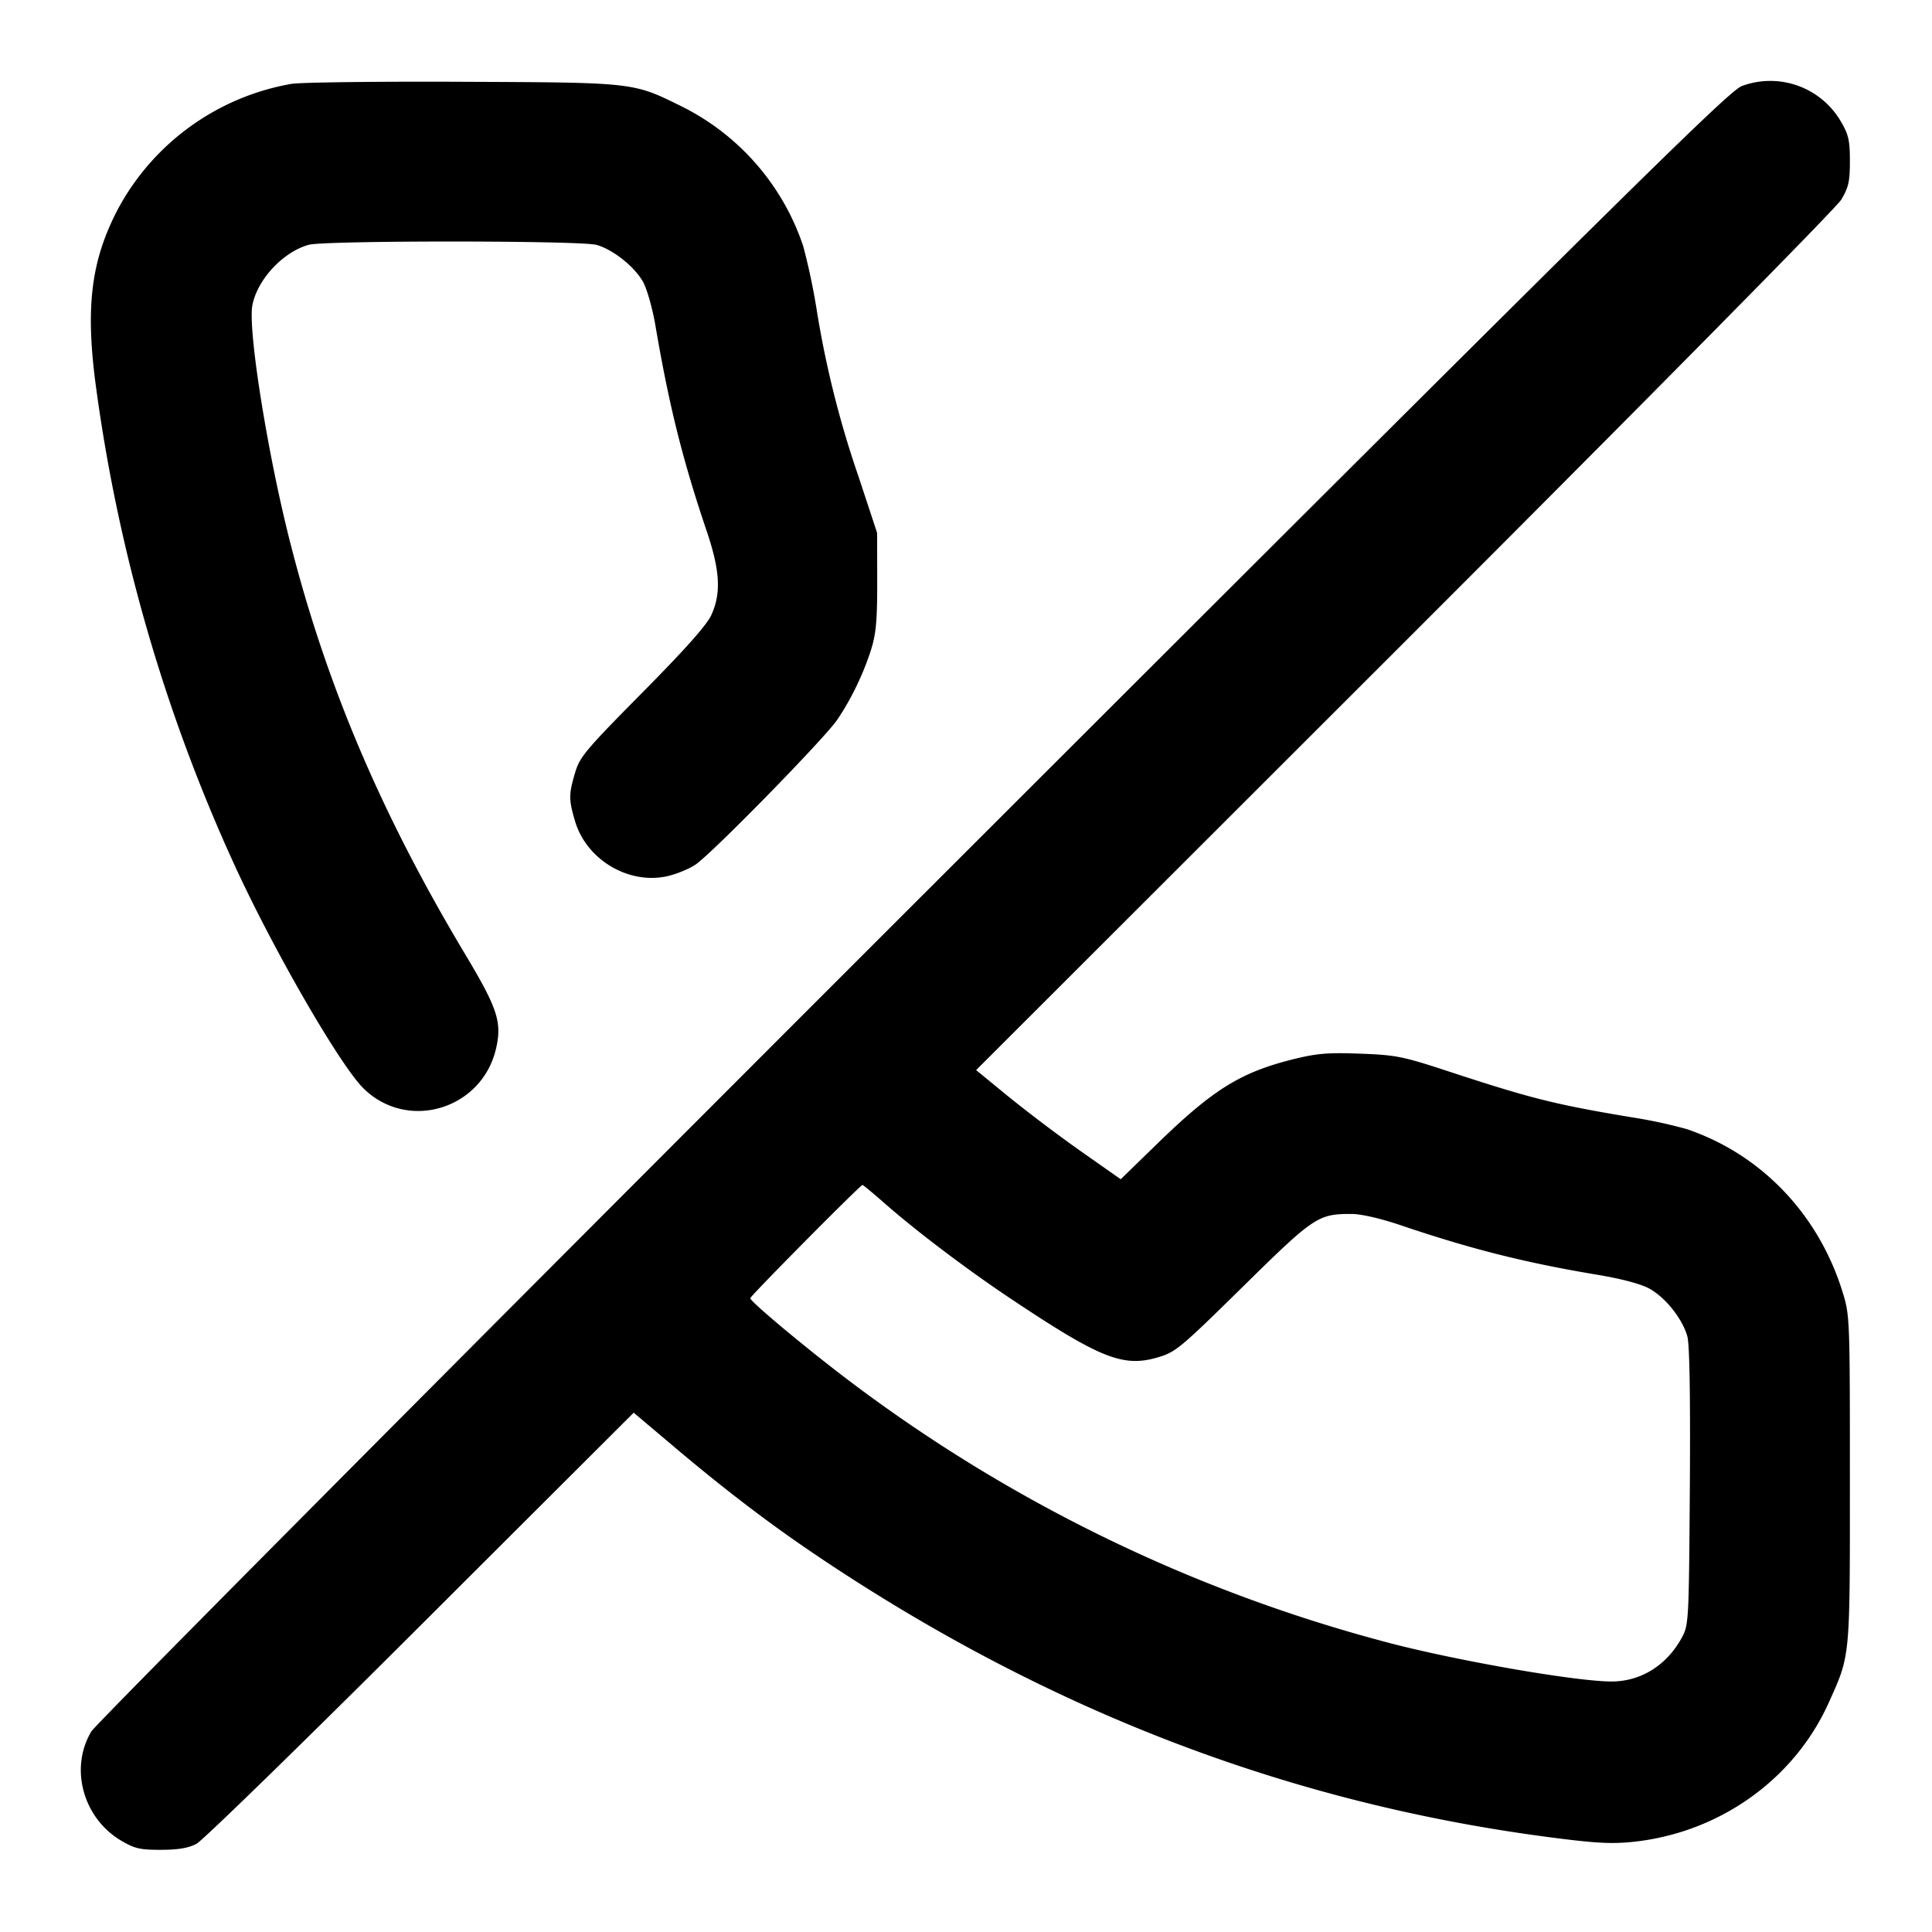 <svg xmlns="http://www.w3.org/2000/svg" width="24" height="24" fill="none" stroke="currentColor" stroke-linecap="round" stroke-linejoin="round" stroke-width="2"><path fill="#000" fill-rule="evenodd" stroke="none" d="M3.62 1.042a3.04 3.04 0 0 0-2.156 1.557c-.338.647-.407 1.23-.267 2.241a21 21 0 0 0 1.714 5.901c.484 1.057 1.313 2.493 1.605 2.78.551.541 1.478.258 1.648-.504.072-.321.015-.494-.382-1.157-1.059-1.768-1.746-3.394-2.197-5.2-.274-1.1-.506-2.574-.45-2.867.06-.319.381-.664.7-.752.197-.055 3.377-.054 3.574.001.204.056.472.269.579.459.048.086.117.328.153.538.17.998.337 1.668.638 2.559.166.491.181.769.058 1.041-.056.124-.323.424-.855.962-.707.715-.78.801-.838.998-.08.269-.08.333 0 .604.141.473.655.783 1.133.684.119-.025.283-.092.365-.148.215-.149 1.598-1.563 1.757-1.796.174-.255.331-.581.425-.883.059-.19.074-.364.073-.84l-.001-.6-.231-.7a12.3 12.3 0 0 1-.522-2.085 8 8 0 0 0-.166-.78A3 3 0 0 0 8.46 1.318c-.601-.296-.573-.293-2.72-.302-1.056-.005-2.01.007-2.12.026m18.02.026c-.158.053-1.411 1.291-10.293 10.166C5.785 16.793 1.19 21.416 1.135 21.508c-.274.459-.103 1.079.373 1.359.165.097.234.113.492.112.212 0 .341-.022.44-.074.077-.04 1.331-1.262 2.786-2.715l2.646-2.641.494.417c.654.553 1.225.987 1.831 1.392 2.873 1.923 5.893 3.069 9.163 3.479.497.063.687.07.955.04 1.059-.121 1.976-.78 2.401-1.723.271-.604.264-.526.264-2.774 0-2.027-.001-2.042-.094-2.34-.3-.961-1.011-1.702-1.933-2.014a6 6 0 0 0-.68-.146c-.954-.159-1.253-.234-2.273-.569-.575-.189-.655-.205-1.102-.222-.406-.015-.538-.004-.84.071-.646.162-.985.372-1.666 1.032l-.47.457-.497-.349a19 19 0 0 1-.898-.678l-.401-.329 5.32-5.316C20.524 4.9 22.81 2.584 22.873 2.48c.091-.153.107-.226.107-.48s-.017-.328-.108-.484a1.015 1.015 0 0 0-1.232-.448M10.995 14.953c.391.344 1.04.834 1.585 1.196 1.088.725 1.372.838 1.798.714.226-.066.278-.109 1.06-.878.886-.872.935-.905 1.349-.905.12 0 .36.055.615.141.877.297 1.549.466 2.45.616.293.049.535.114.638.171.201.111.412.378.471.594.028.104.038.745.031 1.868-.012 1.665-.014 1.714-.098 1.87-.187.345-.506.546-.871.548-.425.002-1.874-.248-2.743-.473a19.2 19.2 0 0 1-6.74-3.269c-.522-.395-1.22-.977-1.22-1.019 0-.027 1.367-1.407 1.394-1.407.009 0 .135.105.281.233"/></svg>